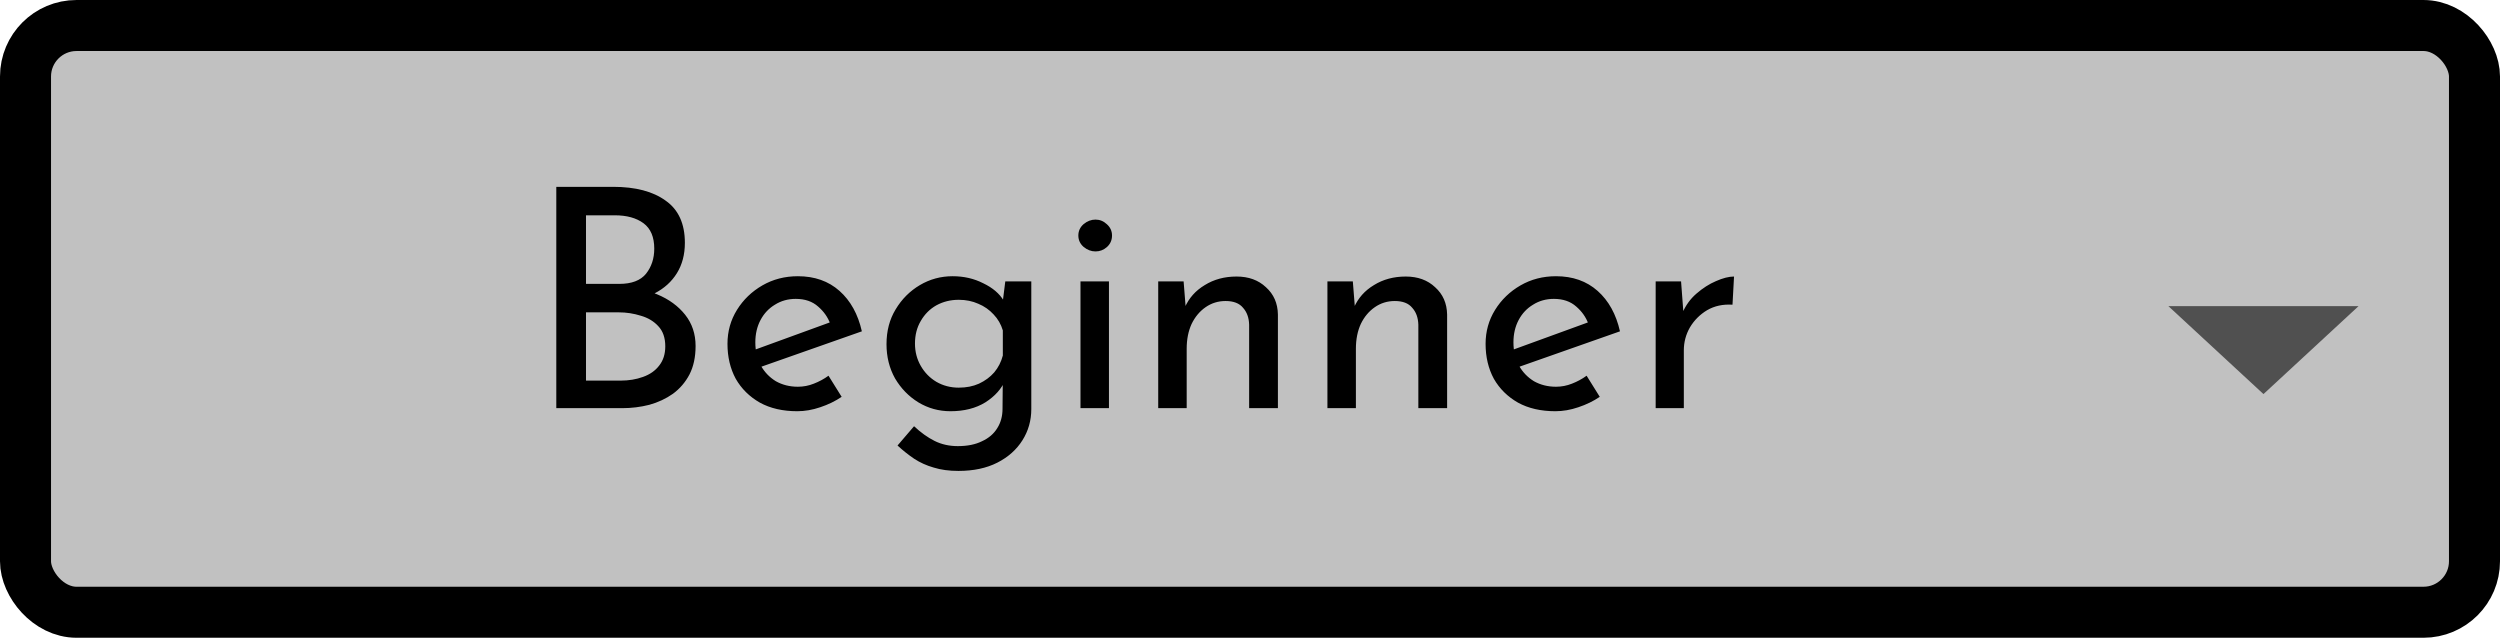 <svg width="98" height="25" viewBox="0 0 98 25" fill="none" xmlns="http://www.w3.org/2000/svg">
<rect x="1" y="1" width="96" height="23" rx="2" fill="#C1C1C1" stroke="black" stroke-width="2"/>
<path fill-rule="evenodd" clip-rule="evenodd" d="M85 12L88.728 15.448L92.456 12H85Z" fill="#505050"/>
<path d="M24.039 7.324C24.911 7.324 25.595 7.504 26.091 7.864C26.595 8.216 26.847 8.768 26.847 9.52C26.847 9.976 26.743 10.372 26.535 10.708C26.327 11.044 26.035 11.308 25.659 11.5C25.291 11.692 24.855 11.8 24.351 11.824L24.183 11.224C24.767 11.24 25.291 11.344 25.755 11.536C26.219 11.728 26.587 11.996 26.859 12.34C27.131 12.684 27.267 13.092 27.267 13.564C27.267 13.996 27.187 14.368 27.027 14.68C26.867 14.984 26.651 15.236 26.379 15.436C26.107 15.628 25.799 15.772 25.455 15.868C25.111 15.956 24.755 16 24.387 16H21.807V7.324H24.039ZM24.279 11.128C24.759 11.128 25.107 10.996 25.323 10.732C25.539 10.46 25.647 10.132 25.647 9.748C25.647 9.292 25.507 8.96 25.227 8.752C24.947 8.544 24.571 8.44 24.099 8.44H22.971V11.128H24.279ZM24.327 14.92C24.647 14.92 24.939 14.872 25.203 14.776C25.475 14.68 25.687 14.532 25.839 14.332C25.999 14.132 26.079 13.88 26.079 13.576C26.079 13.24 25.987 12.976 25.803 12.784C25.627 12.592 25.399 12.456 25.119 12.376C24.839 12.288 24.551 12.244 24.255 12.244H22.971V14.92H24.327ZM31.253 16.12C30.685 16.12 30.197 16.008 29.789 15.784C29.381 15.552 29.065 15.24 28.841 14.848C28.625 14.448 28.517 13.992 28.517 13.48C28.517 12.992 28.641 12.548 28.889 12.148C29.137 11.748 29.469 11.428 29.885 11.188C30.301 10.948 30.765 10.828 31.277 10.828C31.933 10.828 32.477 11.02 32.909 11.404C33.341 11.788 33.633 12.316 33.785 12.988L29.693 14.428L29.429 13.768L32.789 12.544L32.549 12.7C32.453 12.436 32.293 12.208 32.069 12.016C31.845 11.816 31.553 11.716 31.193 11.716C30.889 11.716 30.617 11.792 30.377 11.944C30.137 12.088 29.949 12.288 29.813 12.544C29.677 12.8 29.609 13.092 29.609 13.42C29.609 13.764 29.681 14.068 29.825 14.332C29.969 14.588 30.165 14.792 30.413 14.944C30.669 15.088 30.957 15.16 31.277 15.16C31.493 15.16 31.701 15.12 31.901 15.04C32.109 14.96 32.301 14.856 32.477 14.728L32.993 15.556C32.745 15.724 32.465 15.86 32.153 15.964C31.849 16.068 31.549 16.12 31.253 16.12ZM37.571 18.46C37.203 18.46 36.879 18.416 36.599 18.328C36.319 18.248 36.063 18.132 35.831 17.98C35.607 17.828 35.391 17.656 35.183 17.464L35.831 16.708C36.095 16.956 36.363 17.148 36.635 17.284C36.907 17.42 37.211 17.488 37.547 17.488C37.923 17.488 38.239 17.424 38.495 17.296C38.759 17.176 38.959 17.004 39.095 16.78C39.231 16.564 39.299 16.312 39.299 16.024L39.311 14.68L39.407 14.896C39.263 15.24 39.003 15.532 38.627 15.772C38.251 16.004 37.795 16.12 37.259 16.12C36.803 16.12 36.383 16.004 35.999 15.772C35.623 15.54 35.319 15.228 35.087 14.836C34.863 14.436 34.751 13.988 34.751 13.492C34.751 12.972 34.871 12.516 35.111 12.124C35.351 11.724 35.667 11.408 36.059 11.176C36.451 10.944 36.879 10.828 37.343 10.828C37.783 10.828 38.183 10.92 38.543 11.104C38.911 11.28 39.179 11.508 39.347 11.788L39.287 11.992L39.407 11.032H40.427V16.036C40.427 16.484 40.311 16.892 40.079 17.26C39.847 17.628 39.519 17.92 39.095 18.136C38.671 18.352 38.163 18.46 37.571 18.46ZM35.867 13.468C35.867 13.788 35.943 14.08 36.095 14.344C36.247 14.608 36.451 14.816 36.707 14.968C36.971 15.12 37.263 15.196 37.583 15.196C37.879 15.196 38.143 15.144 38.375 15.04C38.615 14.928 38.815 14.78 38.975 14.596C39.135 14.404 39.247 14.184 39.311 13.936V12.952C39.239 12.712 39.119 12.504 38.951 12.328C38.783 12.144 38.583 12.004 38.351 11.908C38.119 11.804 37.863 11.752 37.583 11.752C37.263 11.752 36.971 11.824 36.707 11.968C36.451 12.112 36.247 12.316 36.095 12.58C35.943 12.836 35.867 13.132 35.867 13.468ZM42.355 11.032H43.471V16H42.355V11.032ZM42.271 9.232C42.271 9.056 42.339 8.908 42.475 8.788C42.619 8.668 42.775 8.608 42.943 8.608C43.111 8.608 43.259 8.668 43.387 8.788C43.523 8.908 43.591 9.056 43.591 9.232C43.591 9.416 43.523 9.568 43.387 9.688C43.259 9.8 43.111 9.856 42.943 9.856C42.775 9.856 42.619 9.796 42.475 9.676C42.339 9.556 42.271 9.408 42.271 9.232ZM46.398 11.032L46.494 12.244L46.446 12.052C46.606 11.684 46.866 11.392 47.226 11.176C47.586 10.952 48.002 10.84 48.474 10.84C48.946 10.84 49.33 10.98 49.626 11.26C49.93 11.532 50.086 11.888 50.094 12.328V16H48.966V12.724C48.958 12.452 48.878 12.232 48.726 12.064C48.582 11.888 48.354 11.8 48.042 11.8C47.754 11.8 47.494 11.88 47.262 12.04C47.03 12.2 46.846 12.42 46.71 12.7C46.582 12.98 46.518 13.304 46.518 13.672V16H45.402V11.032H46.398ZM53.031 11.032L53.127 12.244L53.078 12.052C53.239 11.684 53.498 11.392 53.858 11.176C54.218 10.952 54.635 10.84 55.106 10.84C55.578 10.84 55.962 10.98 56.258 11.26C56.562 11.532 56.718 11.888 56.727 12.328V16H55.599V12.724C55.59 12.452 55.511 12.232 55.358 12.064C55.215 11.888 54.986 11.8 54.675 11.8C54.386 11.8 54.127 11.88 53.895 12.04C53.663 12.2 53.478 12.42 53.343 12.7C53.215 12.98 53.151 13.304 53.151 13.672V16H52.035V11.032H53.031ZM60.971 16.12C60.403 16.12 59.915 16.008 59.507 15.784C59.099 15.552 58.783 15.24 58.559 14.848C58.343 14.448 58.235 13.992 58.235 13.48C58.235 12.992 58.359 12.548 58.607 12.148C58.855 11.748 59.187 11.428 59.603 11.188C60.019 10.948 60.483 10.828 60.995 10.828C61.651 10.828 62.195 11.02 62.627 11.404C63.059 11.788 63.351 12.316 63.503 12.988L59.411 14.428L59.147 13.768L62.507 12.544L62.267 12.7C62.171 12.436 62.011 12.208 61.787 12.016C61.563 11.816 61.271 11.716 60.911 11.716C60.607 11.716 60.335 11.792 60.095 11.944C59.855 12.088 59.667 12.288 59.531 12.544C59.395 12.8 59.327 13.092 59.327 13.42C59.327 13.764 59.399 14.068 59.543 14.332C59.687 14.588 59.883 14.792 60.131 14.944C60.387 15.088 60.675 15.16 60.995 15.16C61.211 15.16 61.419 15.12 61.619 15.04C61.827 14.96 62.019 14.856 62.195 14.728L62.711 15.556C62.463 15.724 62.183 15.86 61.871 15.964C61.567 16.068 61.267 16.12 60.971 16.12ZM65.898 11.032L66.006 12.472L65.946 12.28C66.074 11.976 66.258 11.72 66.498 11.512C66.746 11.296 67.002 11.132 67.266 11.02C67.538 10.9 67.774 10.84 67.974 10.84L67.914 11.944C67.538 11.92 67.206 11.992 66.918 12.16C66.638 12.328 66.414 12.552 66.246 12.832C66.086 13.112 66.006 13.412 66.006 13.732V16H64.902V11.032H65.898Z" fill="black"/>
</svg>

